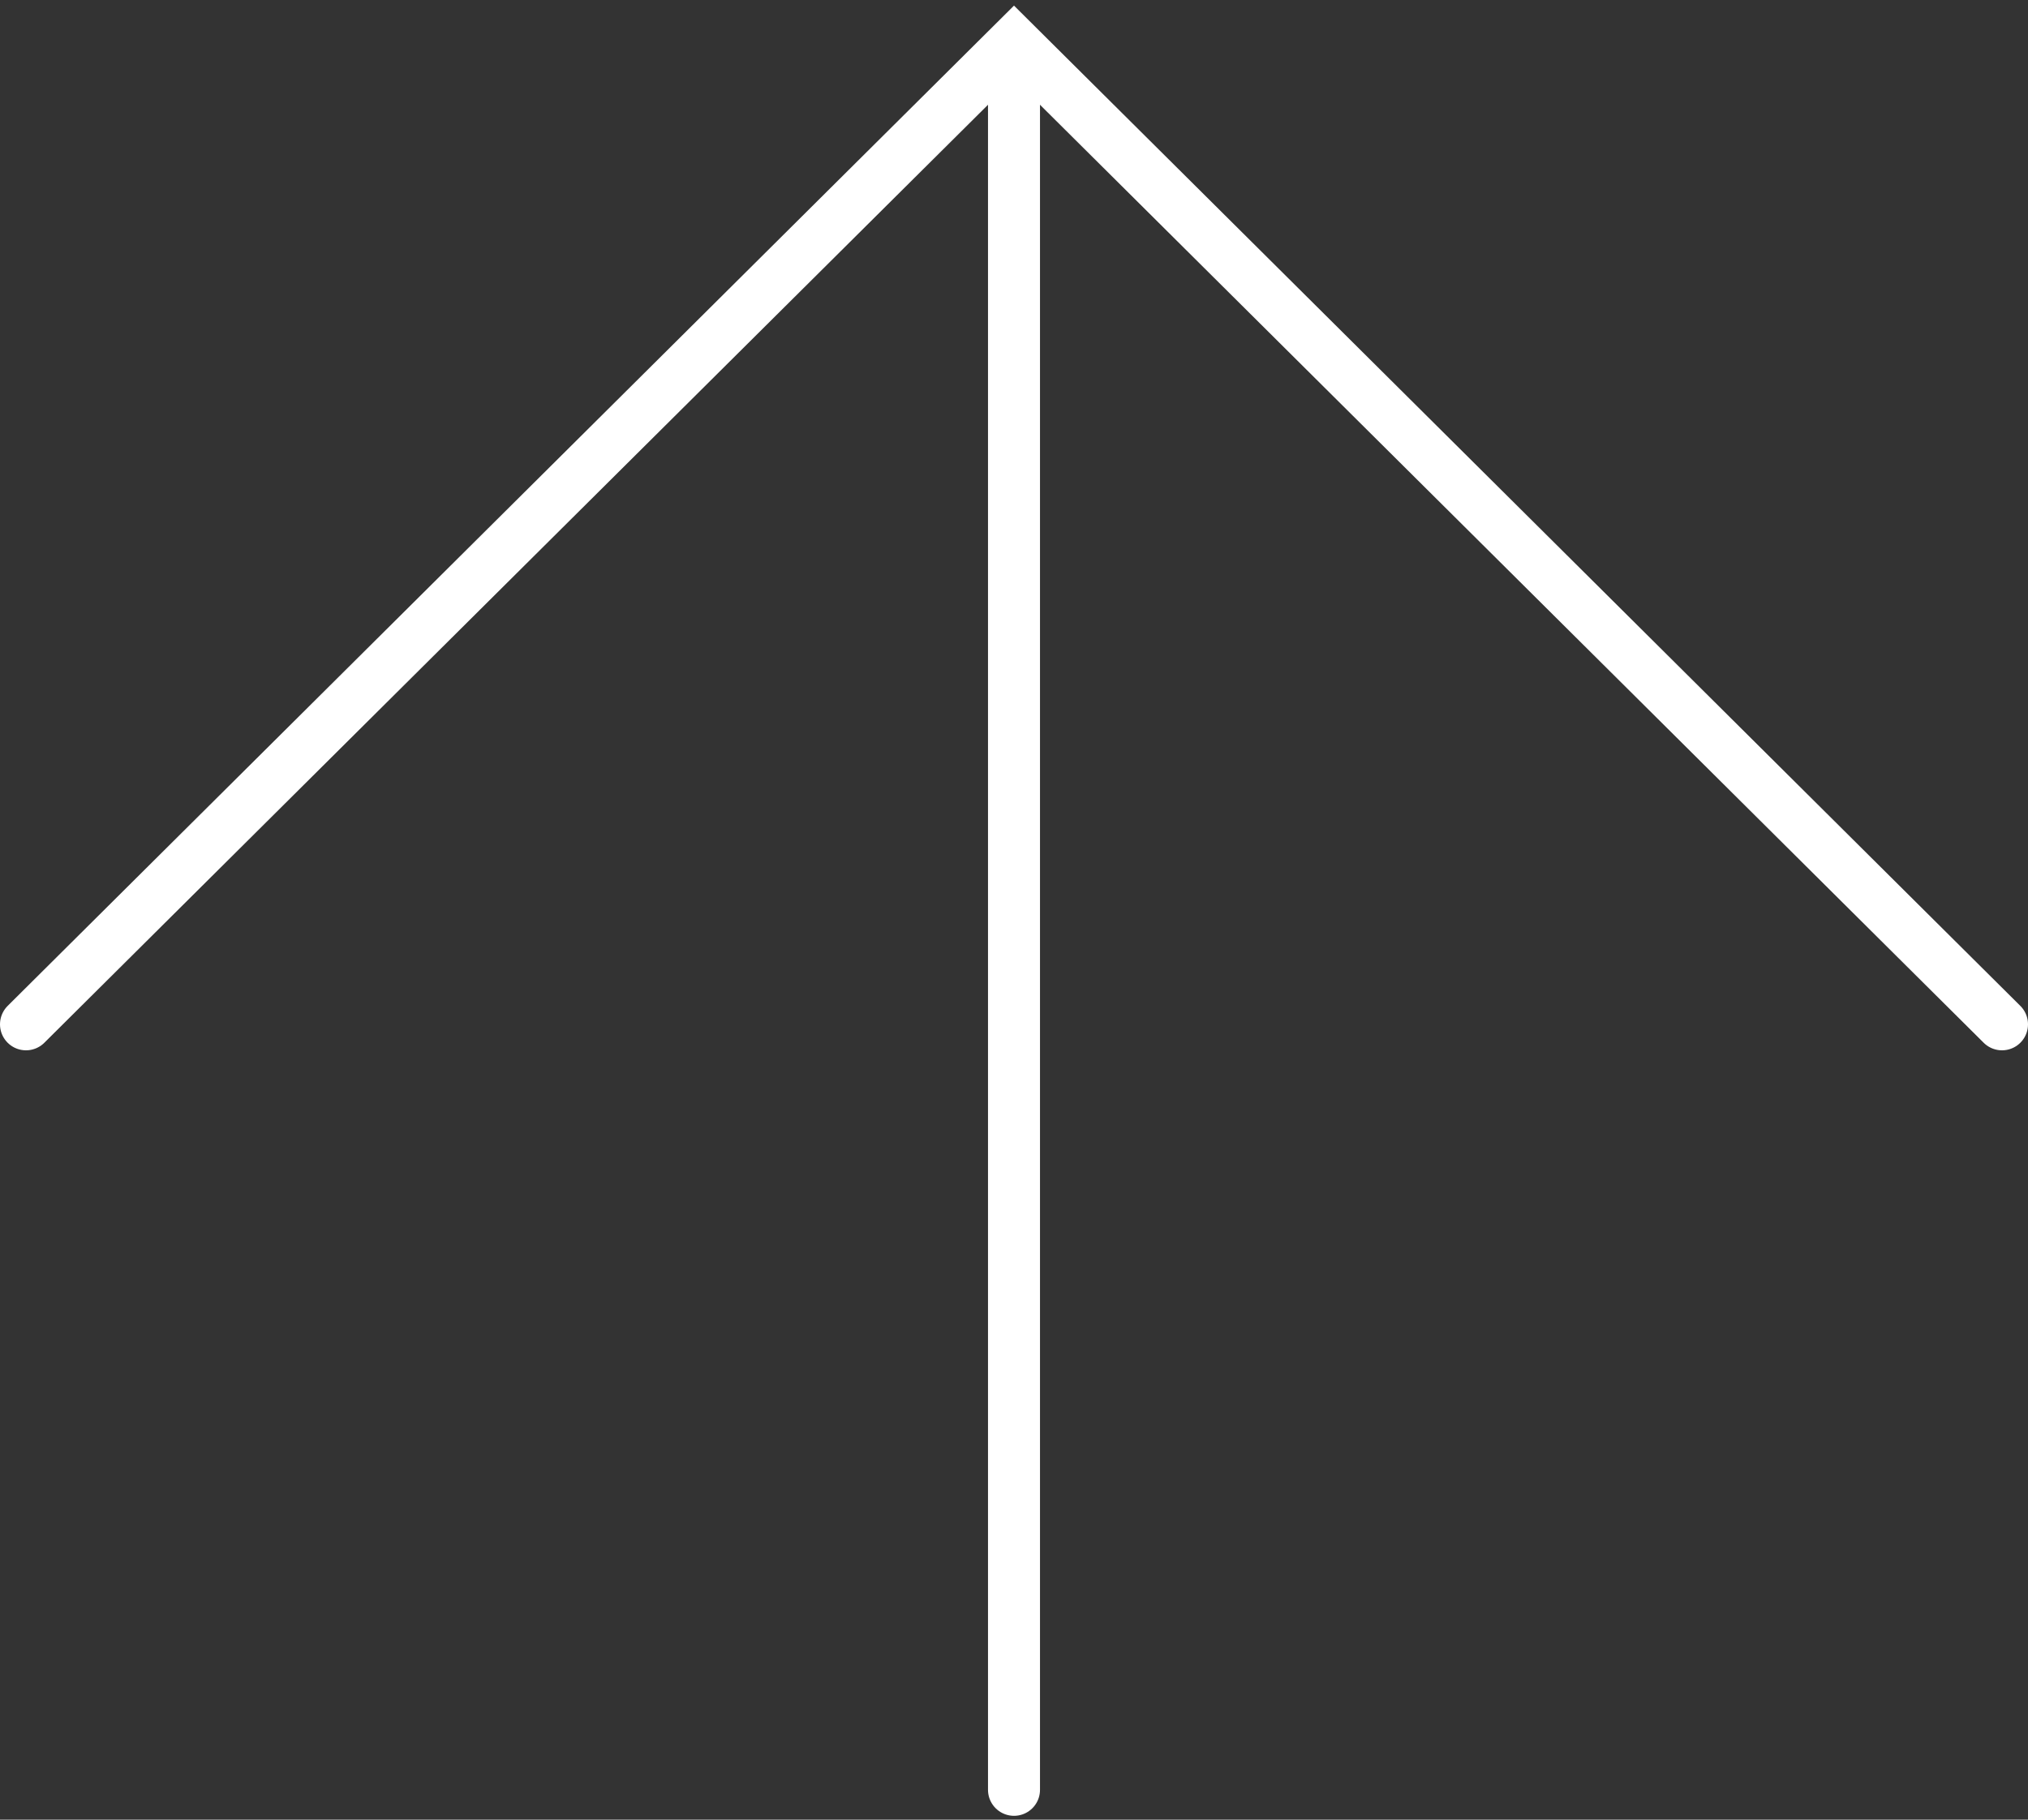 <?xml version="1.0" encoding="UTF-8" standalone="no"?>
<svg width="78px" height="70px" viewBox="0 0 78 70" version="1.1" xmlns="http://www.w3.org/2000/svg" xmlns:xlink="http://www.w3.org/1999/xlink">
    <rect x="0" y="0" width="78" height="70" fill="#333333" stroke="none"/>
    <!-- Generator: Sketch 40.3 (33839) - http://www.bohemiancoding.com/sketch -->
    <title>Page 1</title>
    <desc>Created with Sketch.</desc>
    <defs></defs>
    <g id="Symbols" stroke="none" stroke-width="1" fill="none" fill-rule="evenodd" stroke-linecap="round">
        <g id="FOTTER" transform="translate(-1254, -69)" stroke-width="2" stroke="#FFFFFF">
            <g id="Page-1" transform="translate(1255, 70)">
                <polyline id="Stroke-1" points="0 38.404 38 0.626 76 38.404"></polyline>
                <path d="M38,1.363 L38,67.852" id="Stroke-3"></path>
            </g>
        </g>
    </g>
</svg>